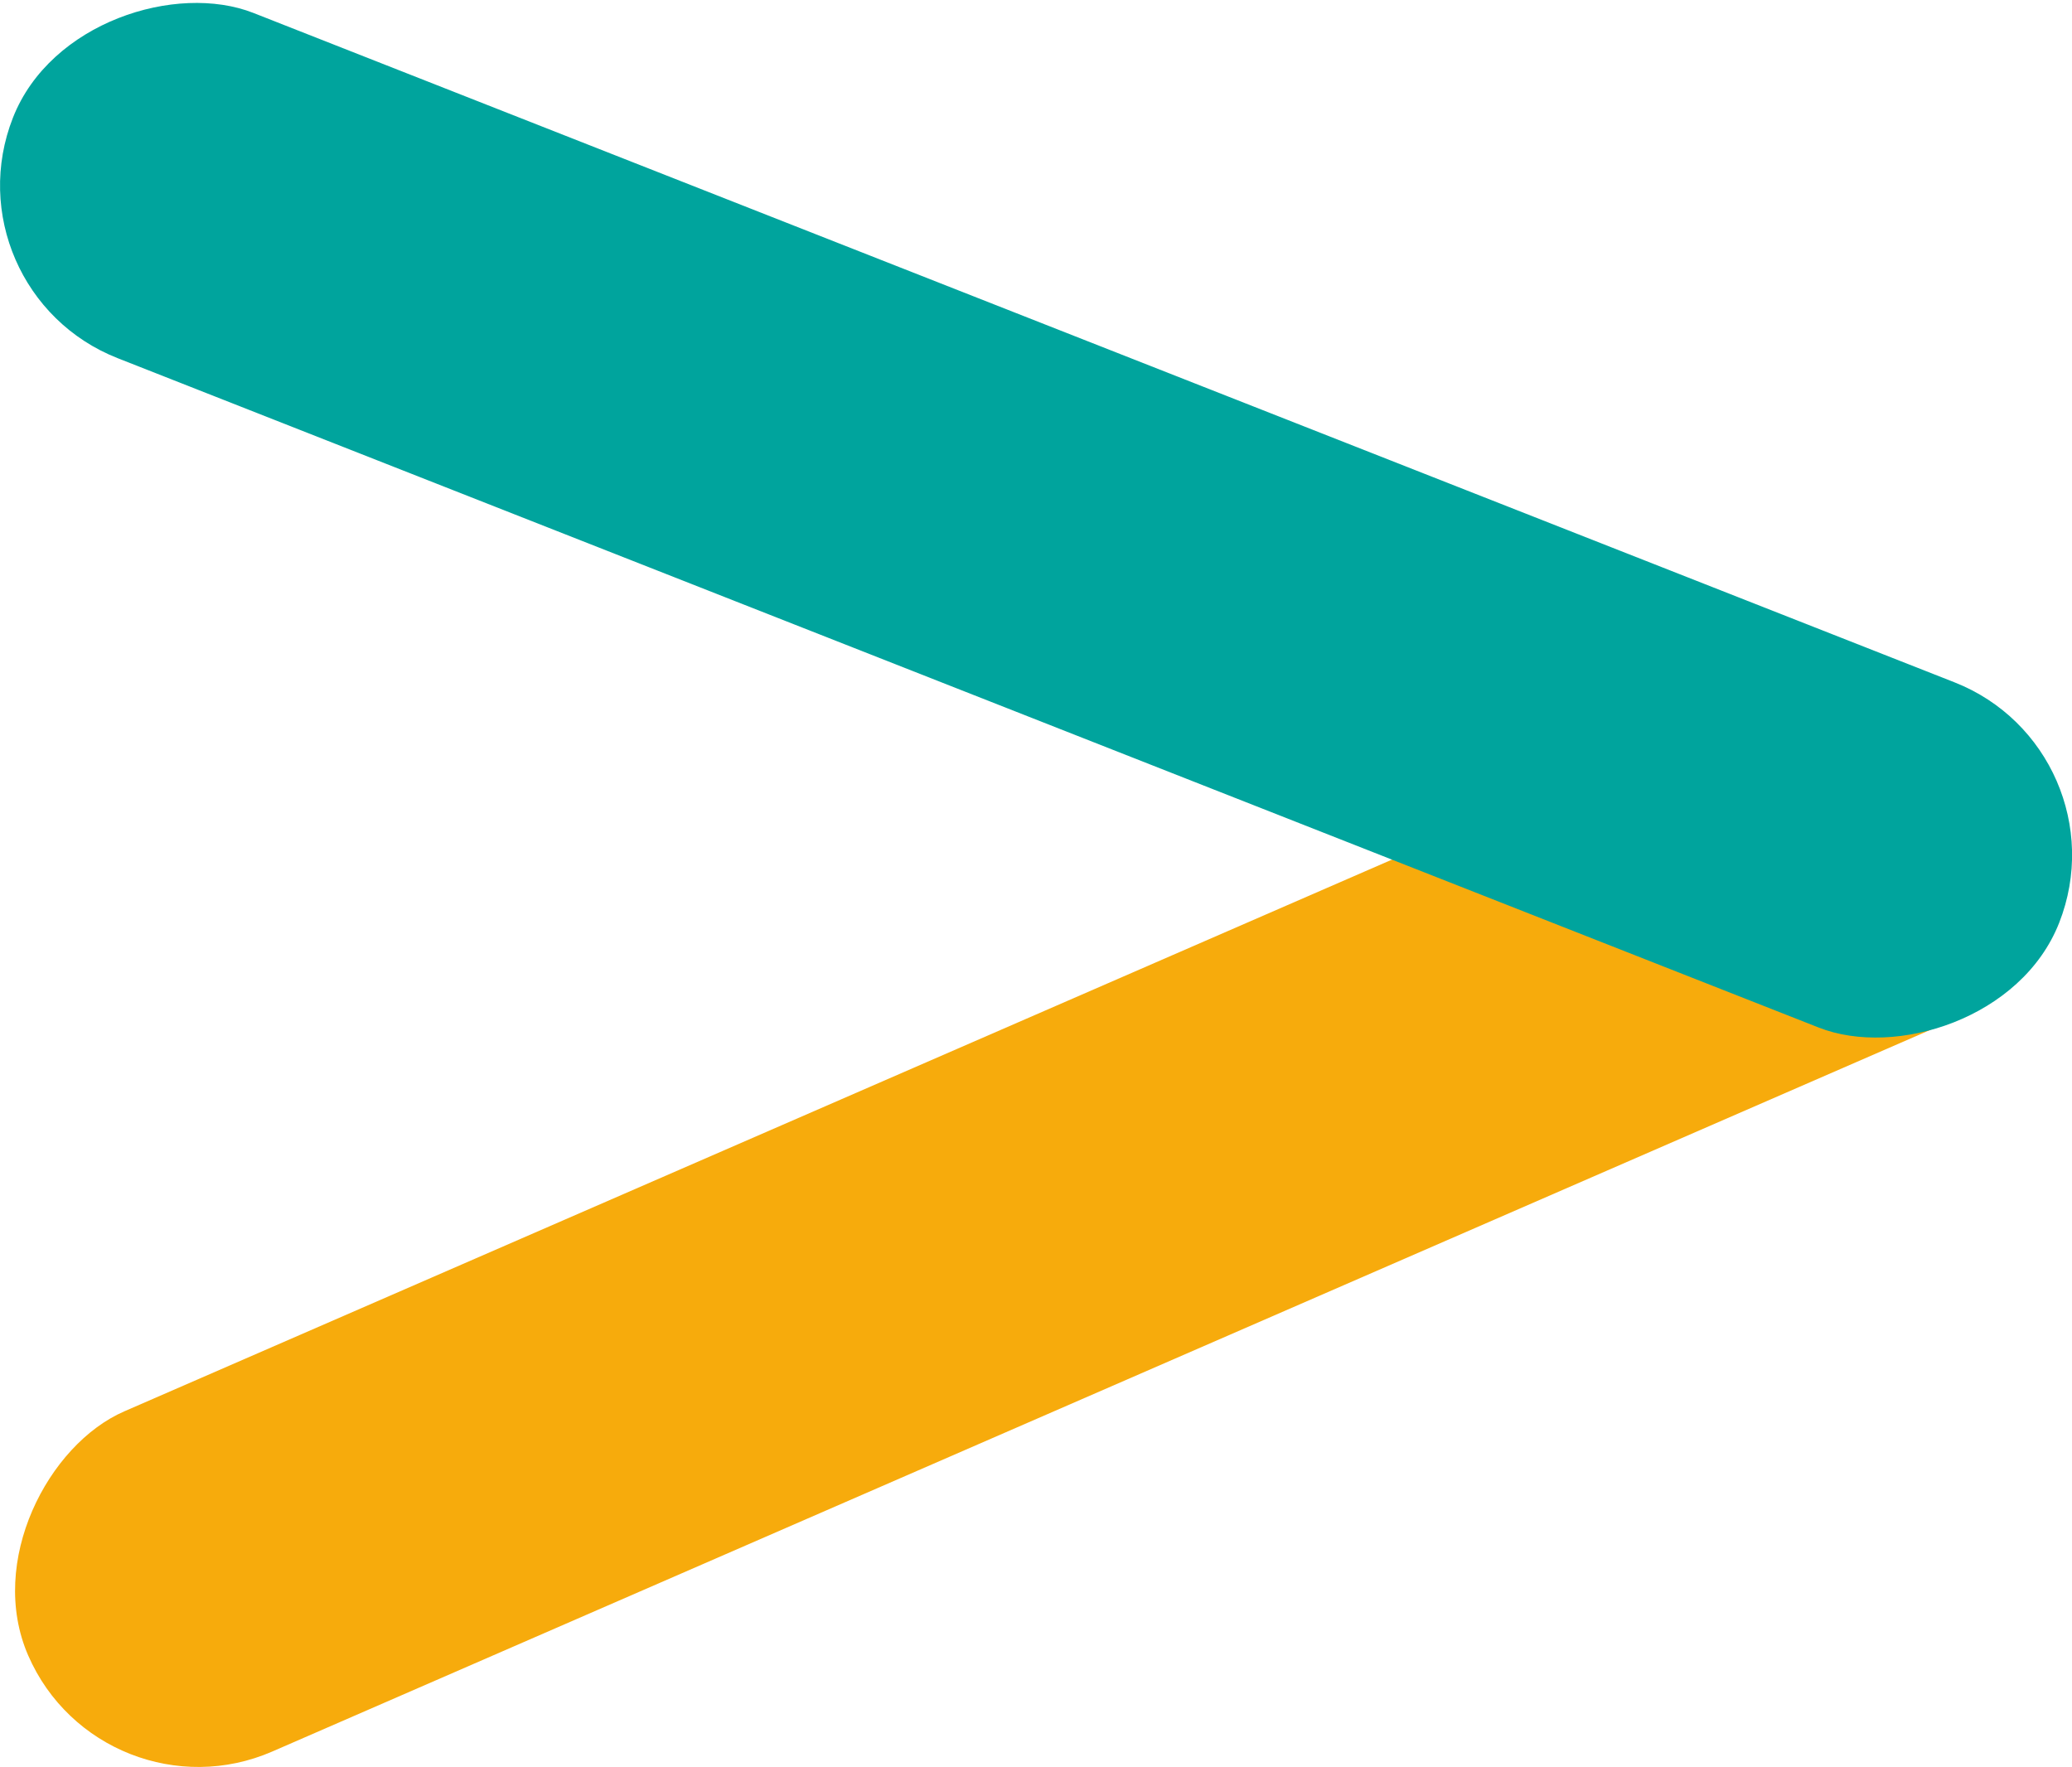<?xml version="1.0" encoding="UTF-8"?>
<svg id="Lager_2" data-name="Lager 2" xmlns="http://www.w3.org/2000/svg" viewBox="0 0 116.4 99.27">
  <defs>
    <style>
      .cls-1 {
        fill: #00a49d;
      }

      .cls-1, .cls-2 {
        stroke-width: 0px;
      }

      .cls-2 {
        fill: #f7ab0c;
      }
    </style>
  </defs>
  <g id="Lager_1-2" data-name="Lager 1">
    <rect class="cls-2" x="47.8" y="6.59" width="20.84" height="123.53" rx="10.42" ry="10.42" transform="translate(97.66 -12.31) rotate(66.48)"/>
    <rect class="cls-1" x="47.78" y="-32.54" width="20.84" height="123.53" rx="10.42" ry="10.42" transform="translate(106.71 -14.23) rotate(111.48)"/>
  </g>
</svg>